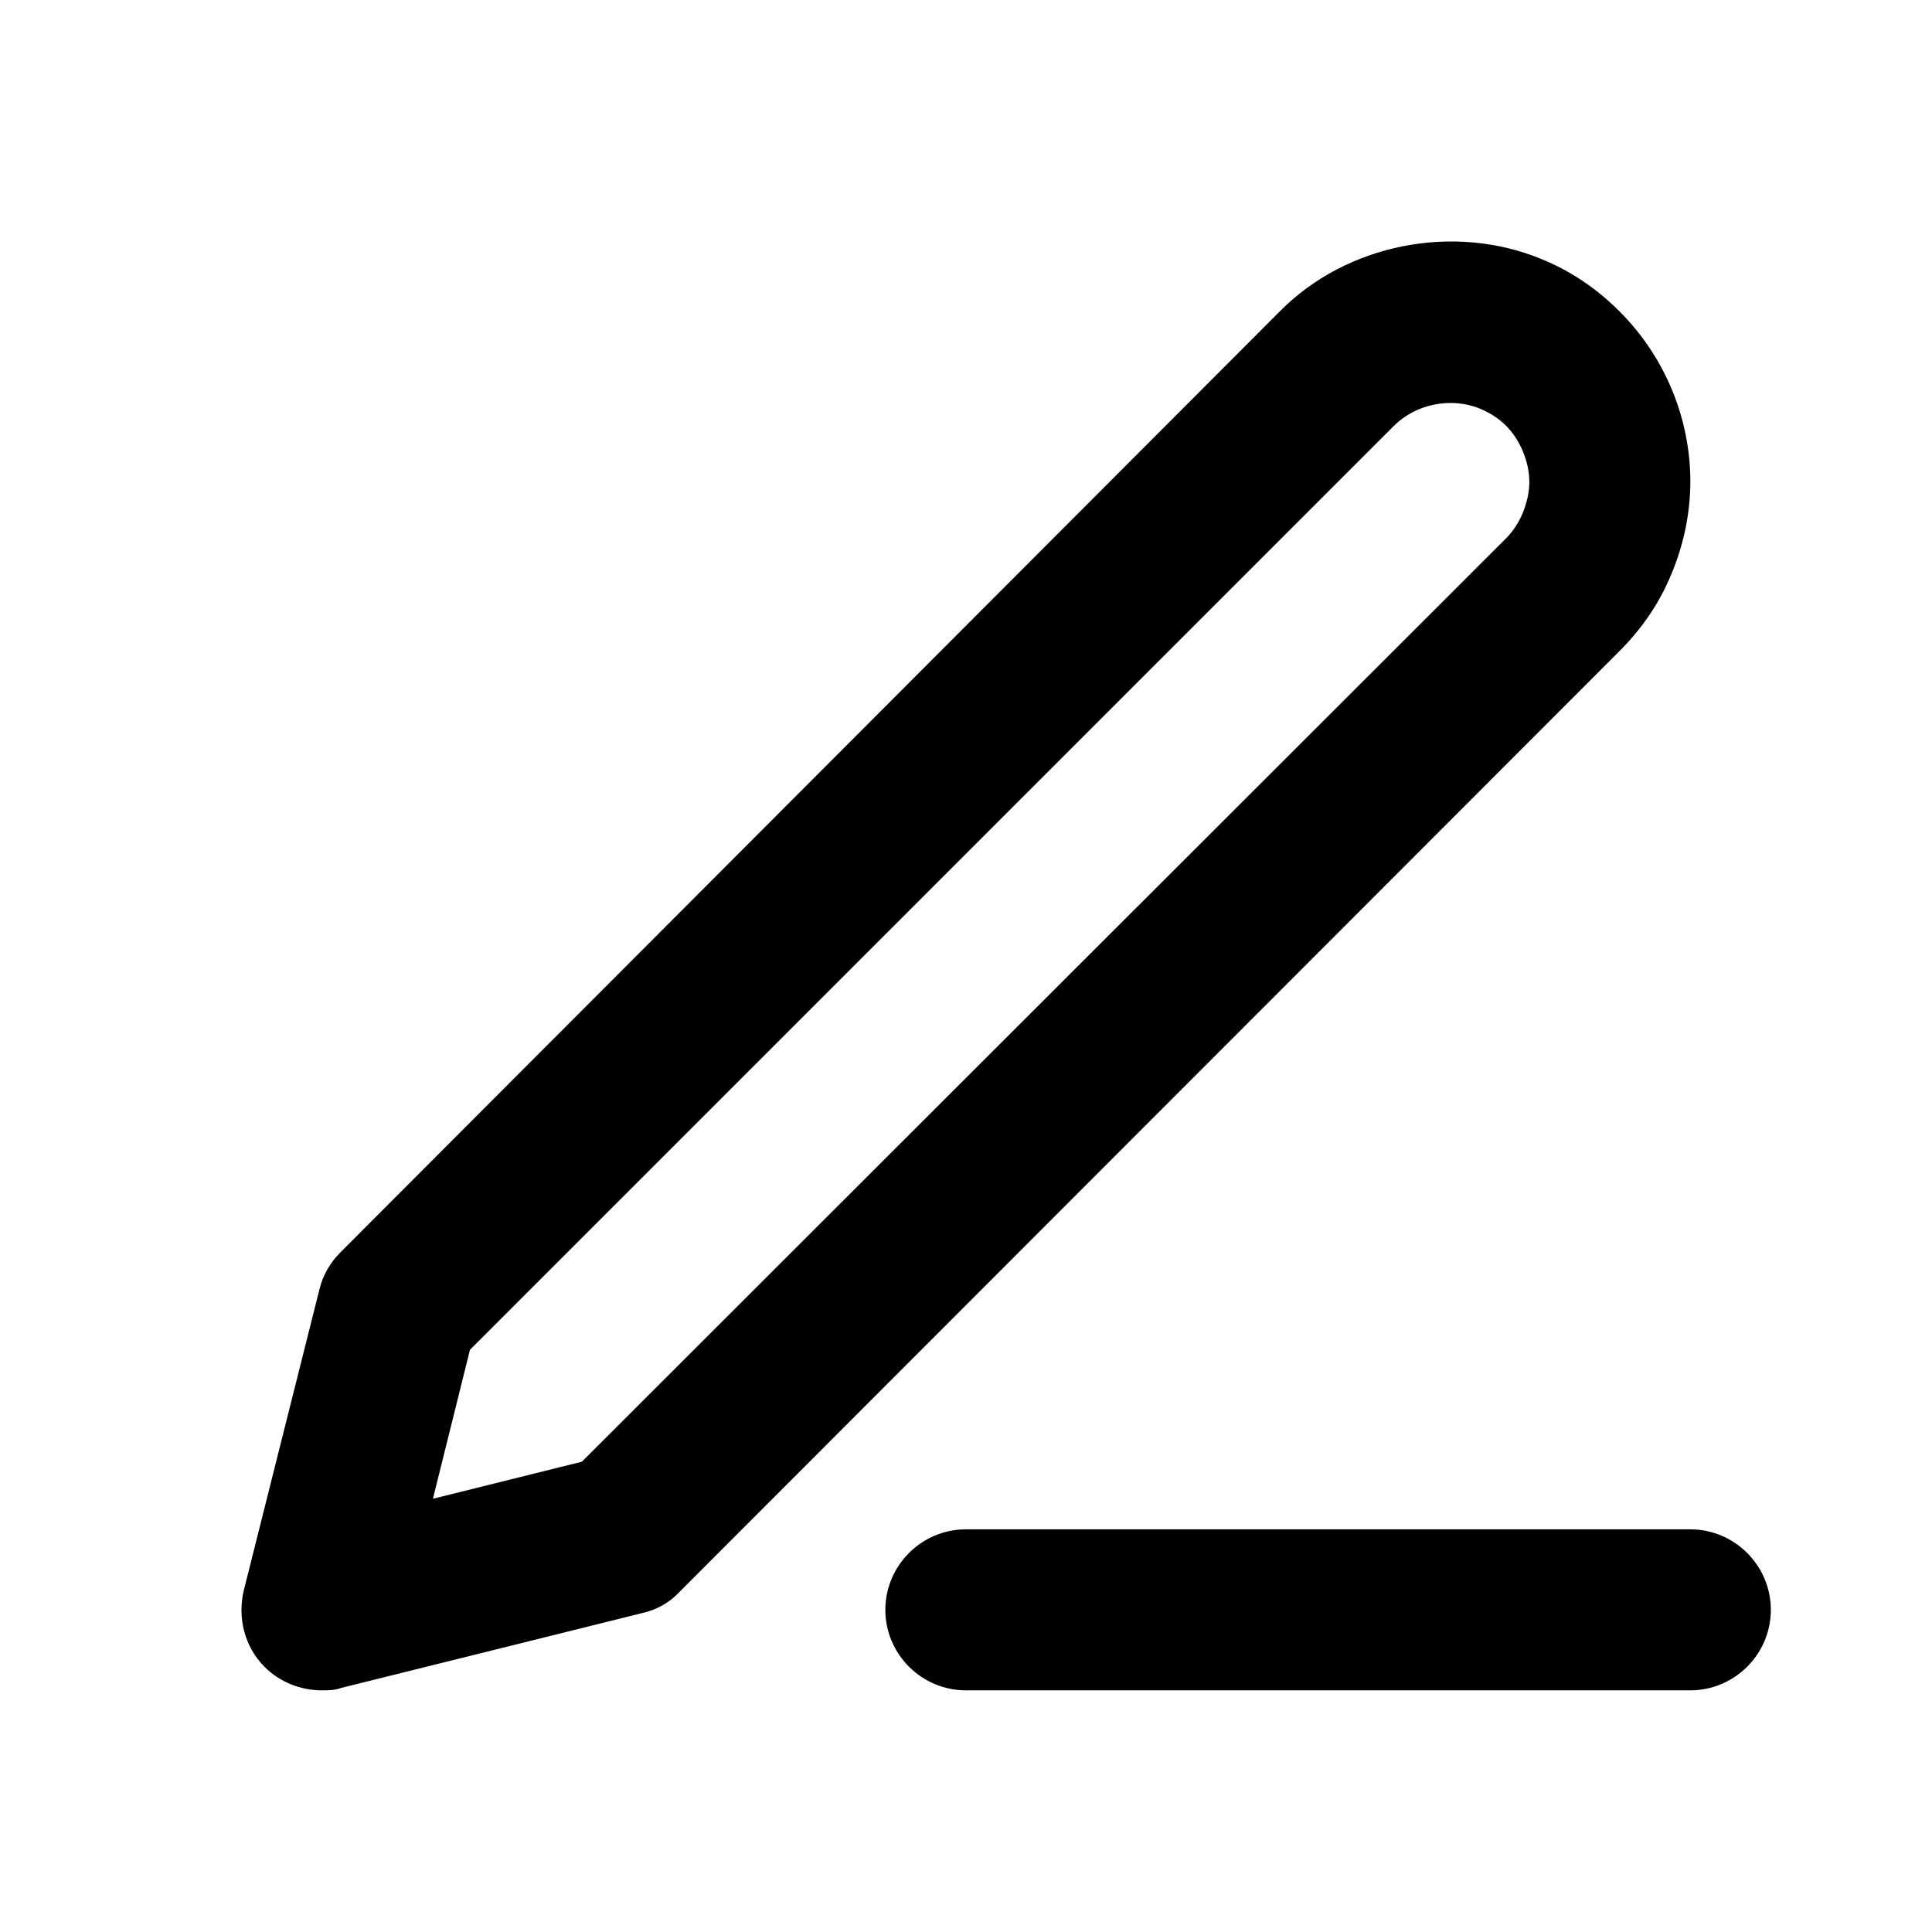<svg class="fill-current stroke-current w-full h-full" style="color: inherit" stroke-width="0.2" width="24" height="24" viewBox="0 0 24 24" stroke="none" xmlns="http://www.w3.org/2000/svg">
<path d="M20.998 20.998H11.998C11.448 20.998 10.998 20.548 10.998 19.998C10.998 19.448 11.448 18.998 11.998 18.998H20.998C21.548 18.998 21.998 19.448 21.998 19.998C21.998 20.548 21.548 20.998 20.998 20.998ZM4.238 20.968L7.978 20.038C8.158 19.998 8.318 19.908 8.438 19.778L20.118 8.088C20.398 7.808 20.618 7.488 20.768 7.118C20.918 6.758 20.998 6.368 20.998 5.978C20.998 5.588 20.918 5.198 20.768 4.838C20.618 4.478 20.398 4.148 20.118 3.868C19.838 3.588 19.518 3.368 19.148 3.218C18.058 2.768 16.728 3.028 15.898 3.868L4.228 15.558C4.098 15.688 4.008 15.848 3.968 16.018L3.028 19.758C2.948 20.098 3.038 20.458 3.288 20.708C3.478 20.898 3.738 20.998 3.998 20.998C4.078 20.998 4.158 20.998 4.238 20.968ZM17.318 5.288C17.588 5.018 18.028 4.928 18.388 5.078C18.508 5.128 18.618 5.198 18.708 5.288C18.798 5.378 18.868 5.488 18.918 5.608C18.968 5.728 18.998 5.858 18.998 5.988C18.998 6.118 18.968 6.238 18.918 6.368C18.868 6.488 18.798 6.598 18.708 6.688L7.228 18.158L5.378 18.618L5.838 16.768L17.318 5.288Z" />
</svg>

